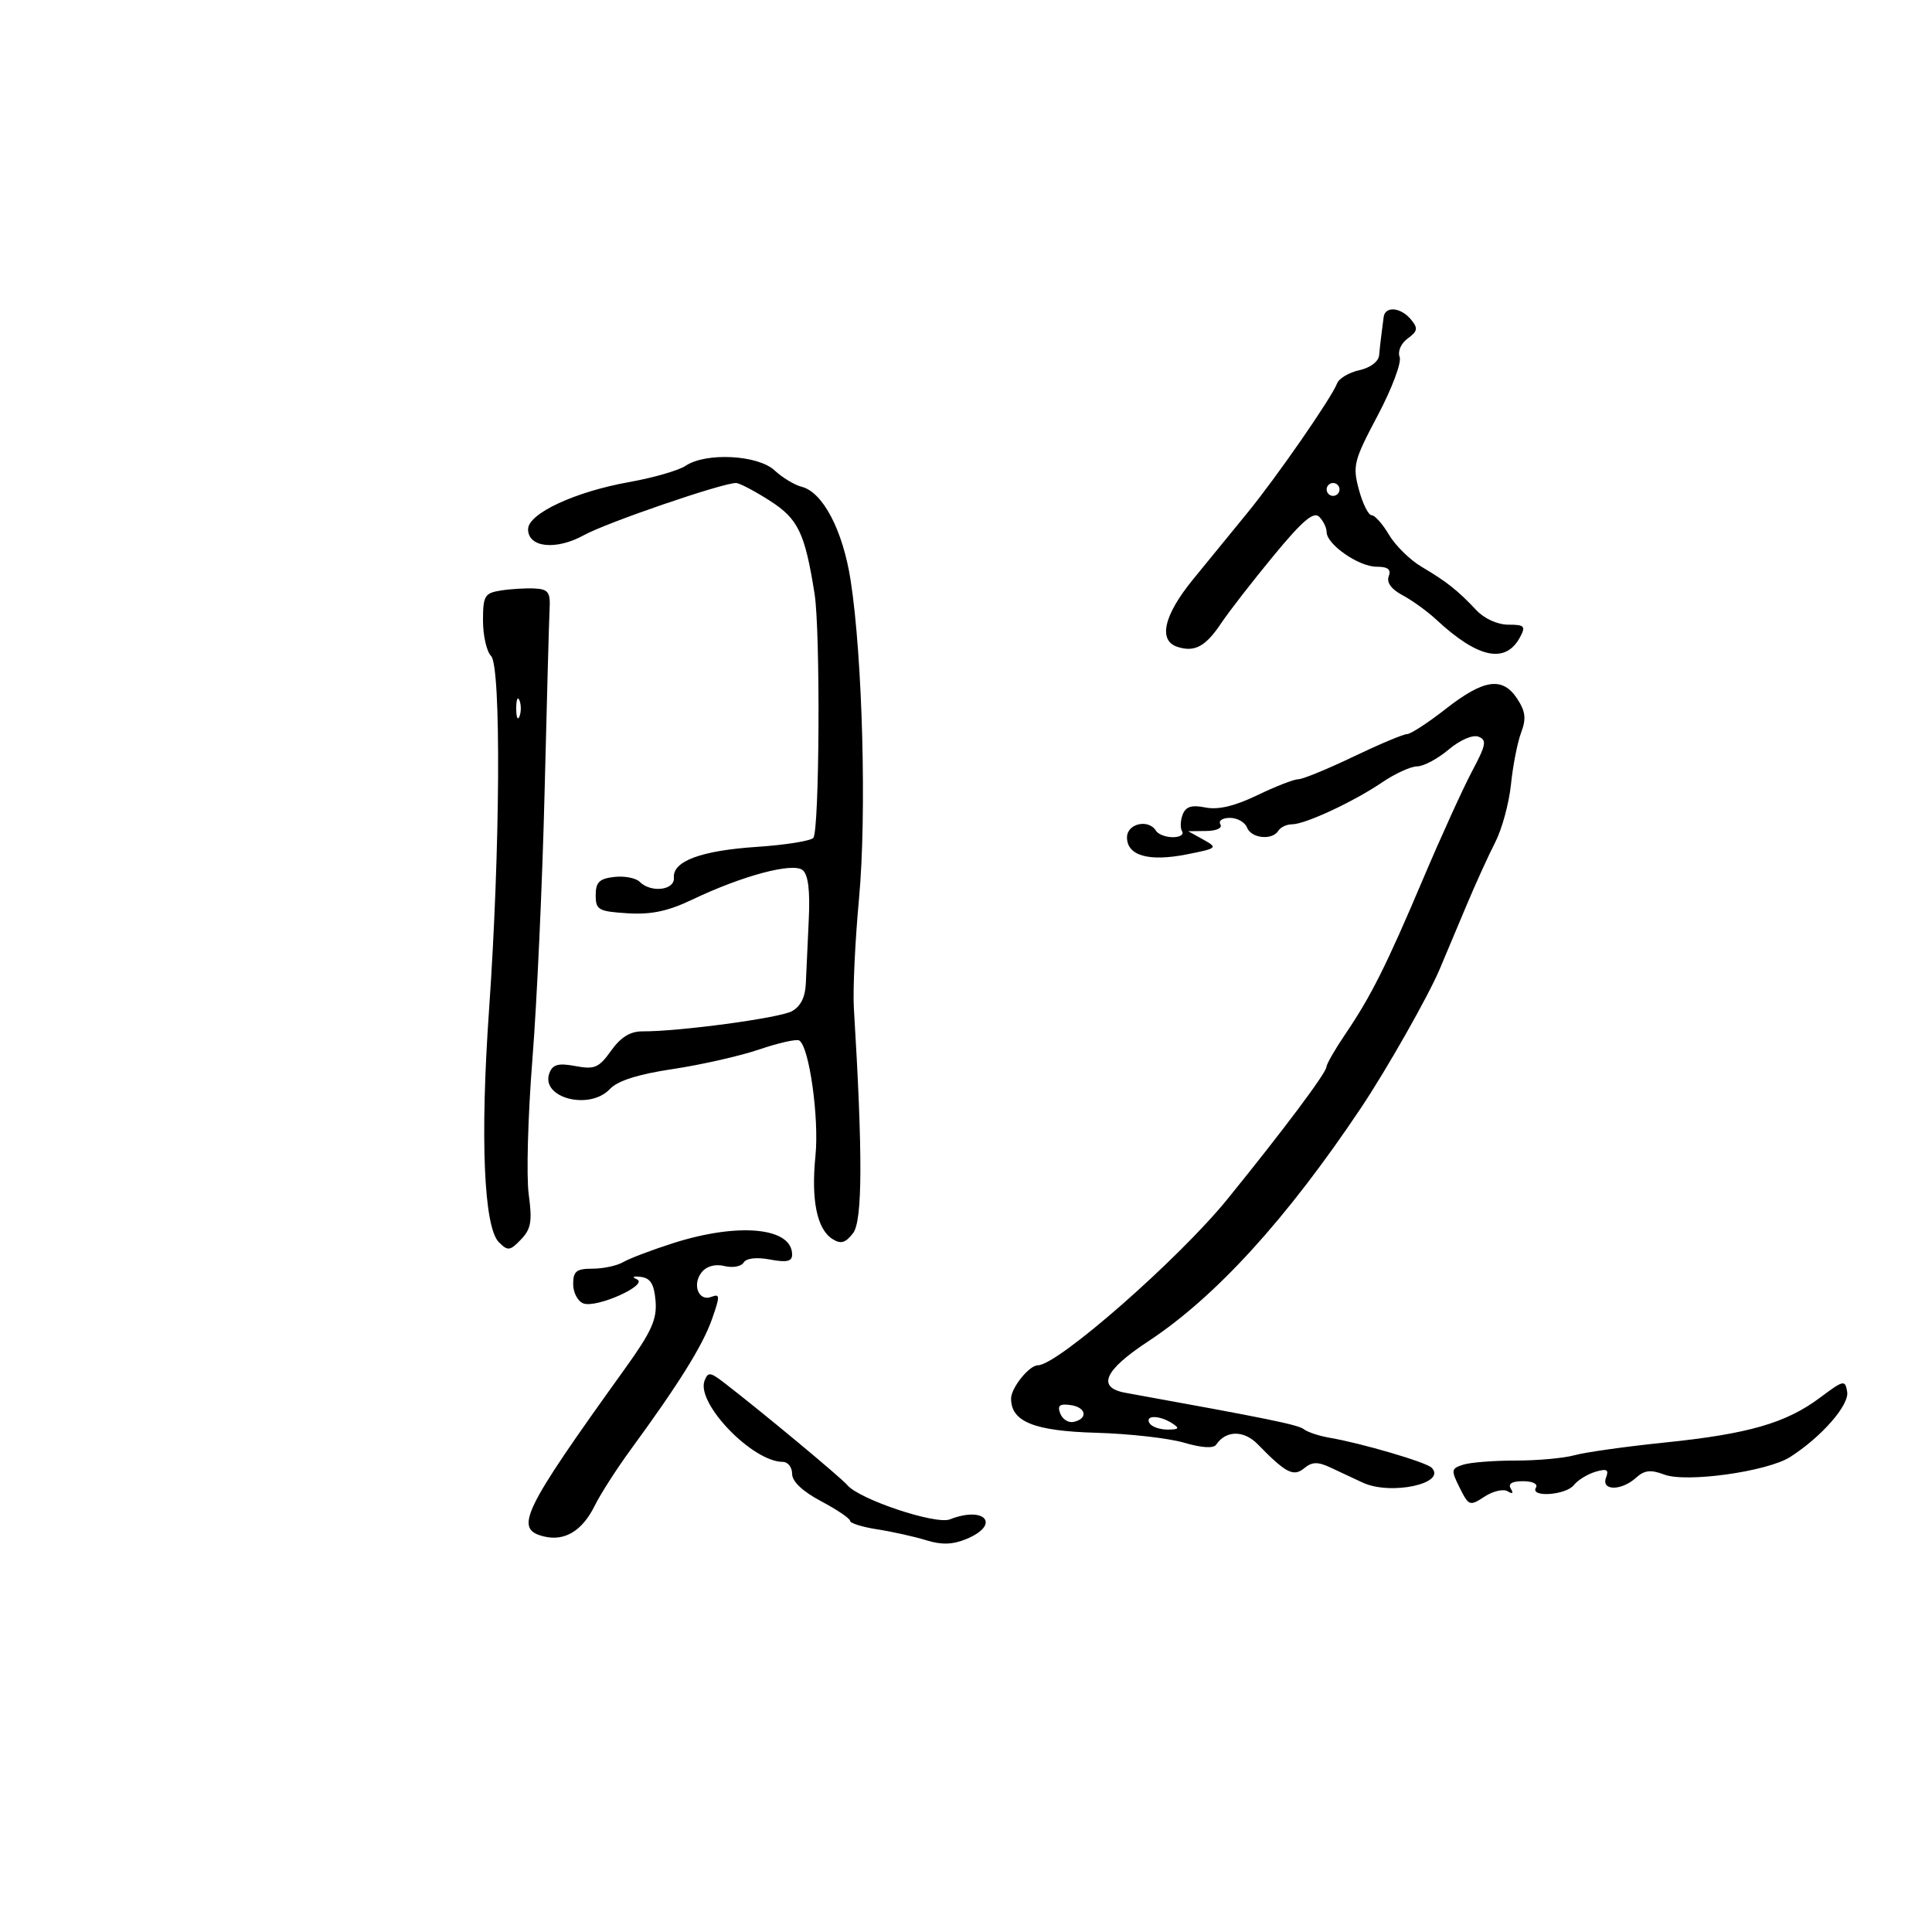 <svg xmlns="http://www.w3.org/2000/svg" width="300" height="300" viewBox="0 0 300 300" version="1.1">
	<path d="M 214.852 49.250 C 214.771 49.938, 214.612 51.175, 214.500 52 C 214.388 52.825, 214.229 54.252, 214.148 55.171 C 214.062 56.145, 212.784 57.108, 211.084 57.482 C 209.479 57.834, 207.925 58.753, 207.629 59.524 C 206.764 61.778, 198.258 74.055, 193.697 79.633 C 191.389 82.456, 187.588 87.109, 185.250 89.973 C 180.695 95.553, 179.799 99.484, 182.859 100.455 C 185.538 101.306, 187.211 100.388, 189.656 96.728 C 190.842 94.953, 194.486 90.259, 197.754 86.298 C 202.239 80.861, 203.978 79.378, 204.848 80.248 C 205.481 80.881, 206 81.952, 206 82.627 C 206 84.535, 210.993 88, 213.742 88 C 215.523 88, 216.054 88.417, 215.641 89.492 C 215.275 90.446, 216.048 91.504, 217.784 92.427 C 219.278 93.220, 221.625 94.915, 223 96.194 C 229.496 102.234, 233.787 103.135, 236.036 98.932 C 236.946 97.232, 236.727 97, 234.216 97 C 232.547 97, 230.483 96.065, 229.250 94.750 C 226.388 91.700, 224.618 90.297, 220.758 88.020 C 218.957 86.957, 216.674 84.718, 215.685 83.044 C 214.696 81.370, 213.480 80, 212.982 80 C 212.484 80, 211.595 78.211, 211.007 76.025 C 210.010 72.322, 210.210 71.533, 213.931 64.510 C 216.128 60.363, 217.661 56.280, 217.337 55.437 C 217.002 54.562, 217.538 53.327, 218.587 52.560 C 220.146 51.420, 220.222 50.972, 219.090 49.608 C 217.503 47.696, 215.060 47.489, 214.852 49.250 M 106.473 72.322 C 105.388 73.049, 101.445 74.189, 97.711 74.854 C 89.264 76.359, 82 79.747, 82 82.180 C 82 85.037, 86.343 85.491, 90.695 83.089 C 94.225 81.141, 112.135 75, 114.287 75 C 114.812 75, 117.174 76.237, 119.536 77.750 C 123.944 80.572, 124.981 82.728, 126.485 92.202 C 127.410 98.028, 127.246 129.154, 126.285 130.115 C 125.810 130.590, 121.892 131.213, 117.579 131.498 C 108.862 132.075, 104.429 133.717, 104.639 136.293 C 104.797 138.242, 101.082 138.682, 99.322 136.922 C 98.729 136.329, 96.951 135.991, 95.372 136.172 C 93.063 136.436, 92.500 136.990, 92.500 139 C 92.500 141.288, 92.920 141.527, 97.449 141.813 C 101.097 142.044, 103.725 141.491, 107.449 139.711 C 115.260 135.976, 123.139 133.870, 124.641 135.117 C 125.500 135.830, 125.804 138.322, 125.583 142.835 C 125.403 146.501, 125.198 150.947, 125.128 152.715 C 125.043 154.850, 124.308 156.300, 122.941 157.032 C 120.964 158.090, 105.437 160.179, 99.770 160.149 C 97.865 160.139, 96.391 161.047, 94.890 163.154 C 93.003 165.804, 92.326 166.096, 89.357 165.539 C 86.717 165.044, 85.831 165.276, 85.324 166.597 C 83.844 170.454, 91.513 172.498, 94.711 169.098 C 95.920 167.813, 99.094 166.808, 104.500 165.997 C 108.900 165.338, 114.942 163.966, 117.927 162.949 C 120.911 161.932, 123.694 161.311, 124.109 161.568 C 125.657 162.524, 127.214 173.609, 126.624 179.467 C 125.930 186.361, 126.855 190.875, 129.275 192.401 C 130.569 193.218, 131.289 193.010, 132.468 191.478 C 133.940 189.565, 133.974 179.257, 132.586 156.500 C 132.418 153.750, 132.780 146.100, 133.390 139.500 C 134.588 126.550, 133.942 102.079, 132.087 90.122 C 130.881 82.351, 127.776 76.417, 124.480 75.586 C 123.369 75.306, 121.475 74.160, 120.272 73.039 C 117.691 70.634, 109.616 70.215, 106.473 72.322 M 206 76 C 206 76.550, 206.450 77, 207 77 C 207.550 77, 208 76.550, 208 76 C 208 75.450, 207.550 75, 207 75 C 206.450 75, 206 75.450, 206 76 M 77.750 91.696 C 75.252 92.093, 75 92.521, 75 96.366 C 75 98.695, 75.563 101.165, 76.250 101.855 C 77.839 103.449, 77.676 132.065, 75.936 156.860 C 74.542 176.737, 75.129 190.558, 77.468 192.896 C 78.855 194.283, 79.196 194.241, 80.897 192.468 C 82.466 190.833, 82.669 189.644, 82.097 185.442 C 81.718 182.660, 81.978 173.210, 82.675 164.442 C 83.371 155.674, 84.222 137.025, 84.564 123 C 84.907 108.975, 85.258 96.150, 85.344 94.500 C 85.476 91.954, 85.122 91.482, 83 91.379 C 81.625 91.313, 79.263 91.455, 77.750 91.696 M 224.500 110.076 C 221.750 112.229, 219.037 113.992, 218.472 113.995 C 217.906 113.998, 214.157 115.575, 210.140 117.500 C 206.124 119.425, 202.283 121, 201.606 121 C 200.928 121, 198.058 122.117, 195.227 123.483 C 191.720 125.175, 189.158 125.782, 187.184 125.387 C 185.030 124.956, 184.122 125.240, 183.641 126.494 C 183.285 127.422, 183.247 128.590, 183.556 129.090 C 183.865 129.591, 183.218 130, 182.118 130 C 181.018 130, 179.840 129.550, 179.500 129 C 178.336 127.117, 175 127.882, 175 130.032 C 175 132.869, 178.384 133.834, 184.260 132.672 C 189.043 131.726, 189.138 131.643, 186.862 130.381 L 184.500 129.071 187.309 129.035 C 188.920 129.015, 189.854 128.574, 189.500 128 C 189.160 127.450, 189.823 127, 190.972 127 C 192.122 127, 193.322 127.675, 193.638 128.500 C 194.287 130.191, 197.556 130.527, 198.500 129 C 198.840 128.450, 199.791 128, 200.614 128 C 202.657 128, 210.163 124.508, 214.616 121.486 C 216.631 120.118, 219.082 119, 220.063 119 C 221.044 119, 223.238 117.829, 224.938 116.399 C 226.723 114.897, 228.684 114.048, 229.577 114.391 C 230.902 114.900, 230.761 115.666, 228.590 119.742 C 227.197 122.359, 223.766 129.900, 220.967 136.500 C 215.213 150.068, 212.893 154.691, 208.833 160.680 C 207.275 162.979, 205.985 165.229, 205.966 165.680 C 205.927 166.620, 199.199 175.600, 190.582 186.212 C 183.016 195.531, 164.228 212, 161.164 212 C 159.817 212, 157 215.501, 157 217.174 C 157 220.768, 160.581 222.208, 170.199 222.480 C 175.314 222.624, 181.458 223.316, 183.850 224.018 C 186.602 224.825, 188.439 224.938, 188.850 224.324 C 190.355 222.078, 193.148 222.055, 195.307 224.270 C 199.677 228.755, 200.860 229.361, 202.534 227.972 C 203.720 226.988, 204.628 226.960, 206.534 227.849 C 207.890 228.482, 210.157 229.543, 211.572 230.207 C 215.936 232.256, 224.757 230.353, 222.292 227.894 C 221.440 227.043, 211.415 224.103, 206.500 223.262 C 204.850 222.980, 203.035 222.381, 202.466 221.931 C 201.586 221.236, 196.935 220.286, 174.750 216.271 C 170.273 215.460, 171.449 212.786, 178.250 208.313 C 188.748 201.409, 199.792 189.294, 211.355 172 C 215.341 166.039, 221.775 154.695, 223.549 150.500 C 224.479 148.300, 226.372 143.800, 227.756 140.500 C 229.140 137.200, 231.130 132.830, 232.178 130.788 C 233.227 128.746, 234.328 124.696, 234.625 121.788 C 234.922 118.880, 235.631 115.265, 236.201 113.756 C 237.014 111.605, 236.883 110.470, 235.596 108.506 C 233.320 105.033, 230.418 105.443, 224.500 110.076 M 80.158 110 C 80.158 111.375, 80.385 111.938, 80.662 111.250 C 80.940 110.563, 80.940 109.438, 80.662 108.750 C 80.385 108.063, 80.158 108.625, 80.158 110 M 104.500 193.044 C 101.200 194.099, 97.719 195.420, 96.764 195.981 C 95.809 196.541, 93.671 197, 92.014 197 C 89.502 197, 89 197.398, 89 199.393 C 89 200.709, 89.707 202.057, 90.572 202.389 C 92.626 203.177, 100.815 199.495, 98.891 198.648 C 98.057 198.281, 98.301 198.132, 99.500 198.276 C 101.004 198.457, 101.573 199.383, 101.795 202.009 C 102.037 204.860, 101.167 206.787, 97.062 212.501 C 81.100 234.717, 79.794 237.408, 84.407 238.566 C 87.664 239.384, 90.413 237.731, 92.359 233.785 C 93.250 231.978, 95.790 228.025, 98.003 225 C 105.413 214.875, 109.111 208.936, 110.553 204.848 C 111.827 201.238, 111.817 200.856, 110.454 201.379 C 108.447 202.150, 107.420 199.404, 109.003 197.497 C 109.751 196.595, 111.116 196.242, 112.505 196.591 C 113.757 196.905, 115.091 196.662, 115.469 196.050 C 115.891 195.367, 117.476 195.186, 119.578 195.581 C 122.161 196.065, 123 195.876, 123 194.811 C 123 190.587, 114.675 189.791, 104.500 193.044 M 109.403 214.392 C 108.062 217.888, 116.845 227, 121.557 227 C 122.351 227, 123 227.837, 123 228.861 C 123 230.046, 124.634 231.589, 127.500 233.109 C 129.975 234.422, 132 235.795, 132 236.160 C 132 236.525, 133.912 237.120, 136.250 237.482 C 138.588 237.844, 141.989 238.602, 143.809 239.167 C 146.206 239.911, 147.928 239.858, 150.059 238.976 C 155.451 236.742, 152.965 233.779, 147.500 235.926 C 145.301 236.790, 133.417 232.819, 131.566 230.602 C 130.592 229.436, 118.103 219.059, 112.386 214.667 C 110.283 213.051, 109.930 213.018, 109.403 214.392 M 282.623 217.020 C 277.352 220.968, 271.497 222.661, 258.500 223.996 C 252.450 224.618, 246.150 225.503, 244.500 225.964 C 242.850 226.425, 238.742 226.799, 235.371 226.795 C 232.001 226.791, 228.331 227.078, 227.217 227.431 C 225.325 228.032, 225.288 228.270, 226.659 231.018 C 228.069 233.844, 228.224 233.899, 230.520 232.395 C 231.836 231.533, 233.451 231.161, 234.111 231.568 C 234.869 232.037, 235.047 231.885, 234.595 231.155 C 234.126 230.394, 234.776 230, 236.500 230 C 237.991 230, 238.852 230.431, 238.500 231 C 237.534 232.564, 243.133 232.184, 244.390 230.601 C 245 229.832, 246.510 228.902, 247.744 228.536 C 249.513 228.010, 249.861 228.200, 249.387 229.435 C 248.592 231.505, 251.757 231.530, 254.031 229.472 C 255.344 228.283, 256.322 228.172, 258.423 228.971 C 261.830 230.266, 274.433 228.507, 277.975 226.241 C 282.831 223.137, 287.165 218.187, 286.829 216.130 C 286.518 214.225, 286.290 214.274, 282.623 217.020 M 164.631 219.480 C 164.972 220.370, 165.894 220.964, 166.679 220.799 C 168.984 220.316, 168.695 218.528, 166.255 218.181 C 164.535 217.937, 164.155 218.241, 164.631 219.480 M 178.500 221 C 178.840 221.550, 180.104 221.993, 181.309 221.985 C 183.090 221.972, 183.219 221.788, 182 221 C 180.030 219.727, 177.713 219.727, 178.500 221" stroke="none" fill="black" fill-rule="evenodd"/>
</svg>